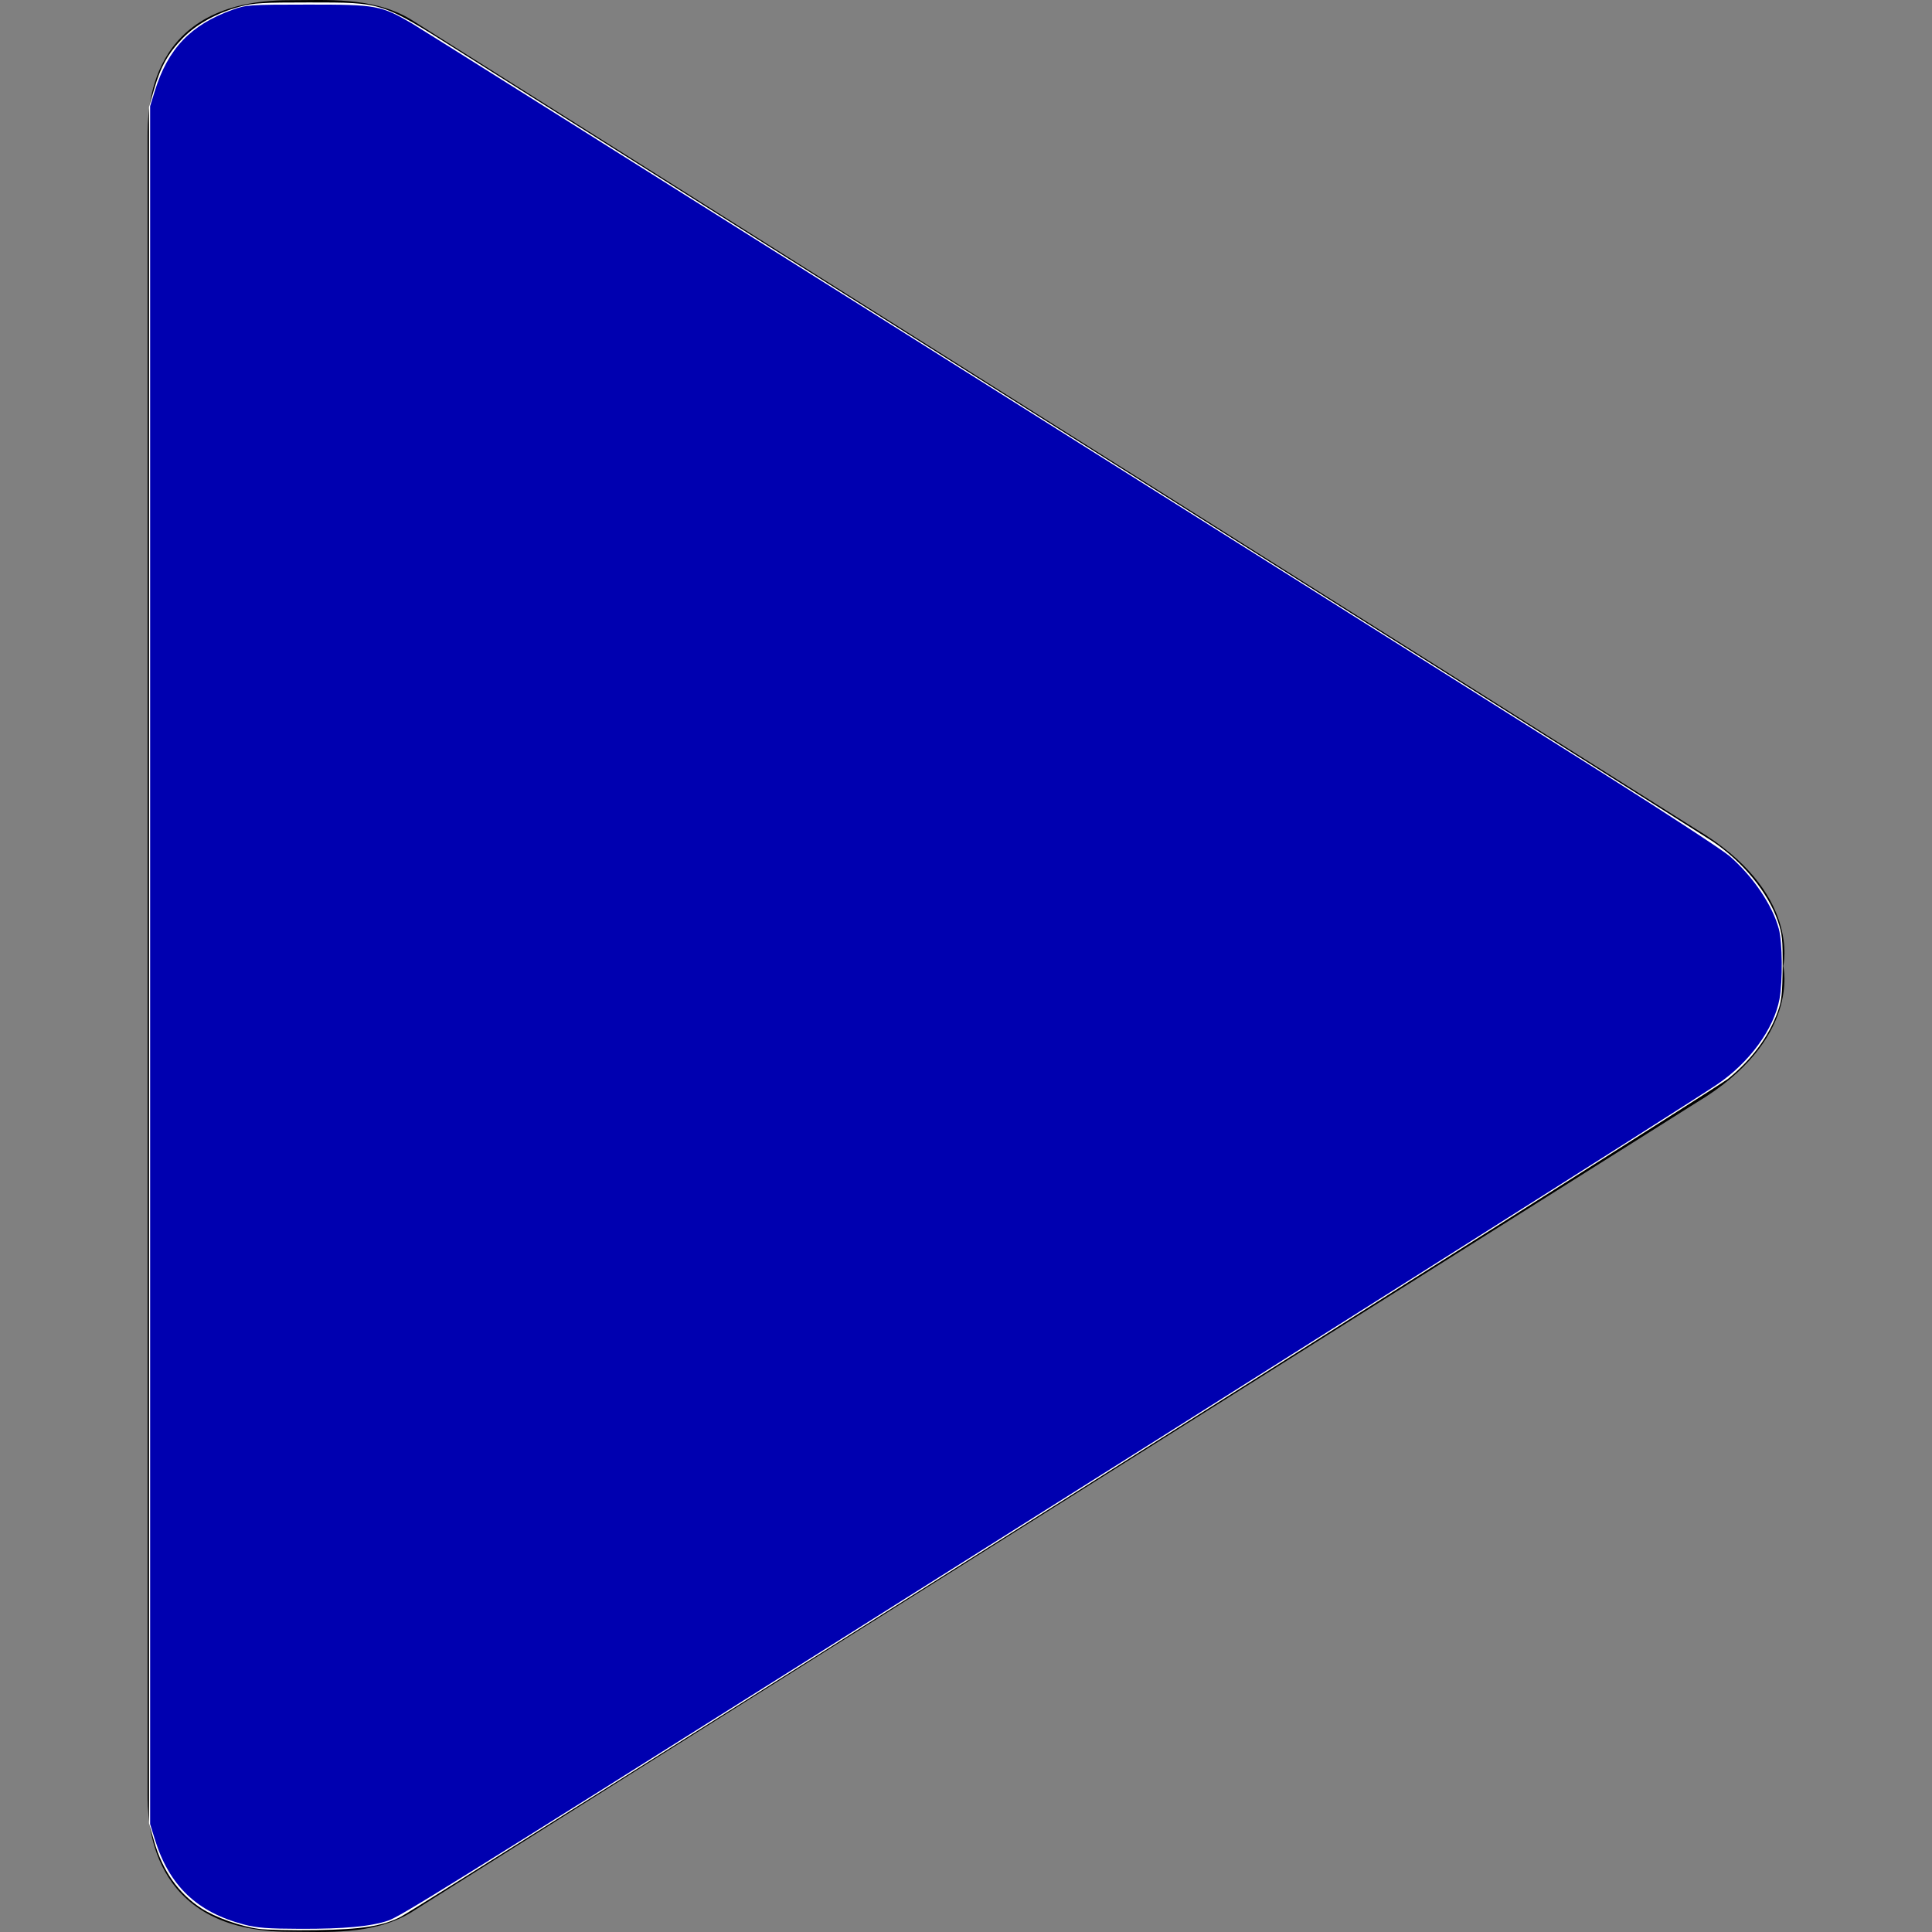 <?xml version="1.0" encoding="UTF-8" standalone="no"?>
<!-- Generator: Adobe Illustrator 18.1.1, SVG Export Plug-In . SVG Version: 6.00 Build 0)  -->

<svg
   xmlns:dc="http://purl.org/dc/elements/1.1/"
   xmlns:cc="http://creativecommons.org/ns#"
   xmlns:rdf="http://www.w3.org/1999/02/22-rdf-syntax-ns#"
   xmlns:svg="http://www.w3.org/2000/svg"
   xmlns="http://www.w3.org/2000/svg"
   xmlns:sodipodi="http://sodipodi.sourceforge.net/DTD/sodipodi-0.dtd"
   xmlns:inkscape="http://www.inkscape.org/namespaces/inkscape"
   version="1.1"
   id="Capa_1"
   x="0px"
   y="0px"
   viewBox="0 0 232.153 232.153"
   style="enable-background:new 0 0 232.153 232.153;"
   xml:space="preserve"
   sodipodi:docname="arrowRight_bL.svg"
   inkscape:version="0.92.3 (2405546, 2018-03-11)"><rect x="0" y="0" width="232.153" height="232.153" fill="#808080" stroke="none"/><defs
   id="defs107" /><sodipodi:namedview
   pagecolor="#ffffff"
   bordercolor="#666666"
   borderopacity="1"
   objecttolerance="10"
   gridtolerance="10"
   guidetolerance="10"
   inkscape:pageopacity="0"
   inkscape:pageshadow="2"
   inkscape:window-width="1920"
   inkscape:window-height="1057"
   id="namedview105"
   showgrid="false"
   inkscape:zoom="3.8250636"
   inkscape:cx="73.593546"
   inkscape:cy="116.0765"
   inkscape:window-x="-8"
   inkscape:window-y="-8"
   inkscape:window-maximized="1"
   inkscape:current-layer="Capa_1" />
<g
   id="Play">
	<path
   style="fill-rule:evenodd;clip-rule:evenodd;"
   d="M203.791,99.628L49.307,2.294c-4.567-2.719-10.238-2.266-14.521-2.266   c-17.132,0-17.056,13.227-17.056,16.578v198.94c0,2.833-0.075,16.579,17.056,16.579c4.283,0,9.955,0.451,14.521-2.267   l154.483-97.333c12.68-7.545,10.489-16.449,10.489-16.449S216.471,107.172,203.791,99.628z"
   id="path71" />
</g>
<g
   id="g74">
</g>
<g
   id="g76">
</g>
<g
   id="g78">
</g>
<g
   id="g80">
</g>
<g
   id="g82">
</g>
<g
   id="g84">
</g>
<g
   id="g86">
</g>
<g
   id="g88">
</g>
<g
   id="g90">
</g>
<g
   id="g92">
</g>
<g
   id="g94">
</g>
<g
   id="g96">
</g>
<g
   id="g98">
</g>
<g
   id="g100">
</g>
<g
   id="g102">
</g>
<path
   style="fill:#ffffff;stroke-width:0.261"
   d="m 31.072,231.774 c -2.208,-0.305 -5.208,-1.382 -6.89,-2.474 -2.722,-1.767 -4.646,-4.501 -5.659,-8.04 l -0.616,-2.152 V 115.972 12.836 l 0.603,-2.084 c 0.798,-2.758 1.706,-4.38 3.454,-6.173 1.644,-1.686 4.127,-3.049 6.923,-3.8 1.56,-0.419 2.776,-0.491 8.235,-0.486 8.961,0.008 8.607,-0.109 18.28,5.996 3.246,2.049 38.078,23.994 77.405,48.768 39.326,24.774 72.171,45.496 72.989,46.049 3.66,2.477 6.656,6.133 7.826,9.551 0.538,1.571 0.608,2.238 0.582,5.575 -0.024,3.143 -0.123,4.053 -0.58,5.325 -1.073,2.992 -3.108,5.74 -5.98,8.076 -1.522,1.238 -157.134,99.481 -159.491,100.692 -2.179,1.12 -4.687,1.518 -10.115,1.604 -2.876,0.046 -6.011,-0.024 -6.966,-0.156 z"
   id="path111"
   inkscape:connector-curvature="0" /><path
   style="fill:#0000b0;stroke:none;stroke-width:0.261;fill-opacity:1"
   d="m 29.339,231.26 c -5.697,-1.493 -9.014,-4.668 -10.747,-10.284 l -0.553,-1.792 V 115.972 12.761 l 0.553,-1.792 c 1.582,-5.128 4.329,-8 9.382,-9.807 1.624,-0.581 2.023,-0.608 9.019,-0.61 8.28,-0.003 8.752,0.084 12.541,2.287 1.601,0.931 106.444,66.942 143.534,90.371 7.333,4.632 13.98,8.983 14.771,9.668 2.804,2.429 5.155,5.908 5.911,8.746 0.43,1.614 0.473,6.268 0.079,8.418 -0.661,3.601 -3.65,7.684 -7.53,10.286 -3.85,2.582 -51.586,32.801 -106.301,67.292 -46.234,29.145 -51.9,32.667 -53.345,33.162 -2.05,0.702 -5.292,1.006 -10.569,0.99 -3.891,-0.012 -5.218,-0.112 -6.746,-0.513 z"
   id="path862"
   inkscape:connector-curvature="0" /></svg>
